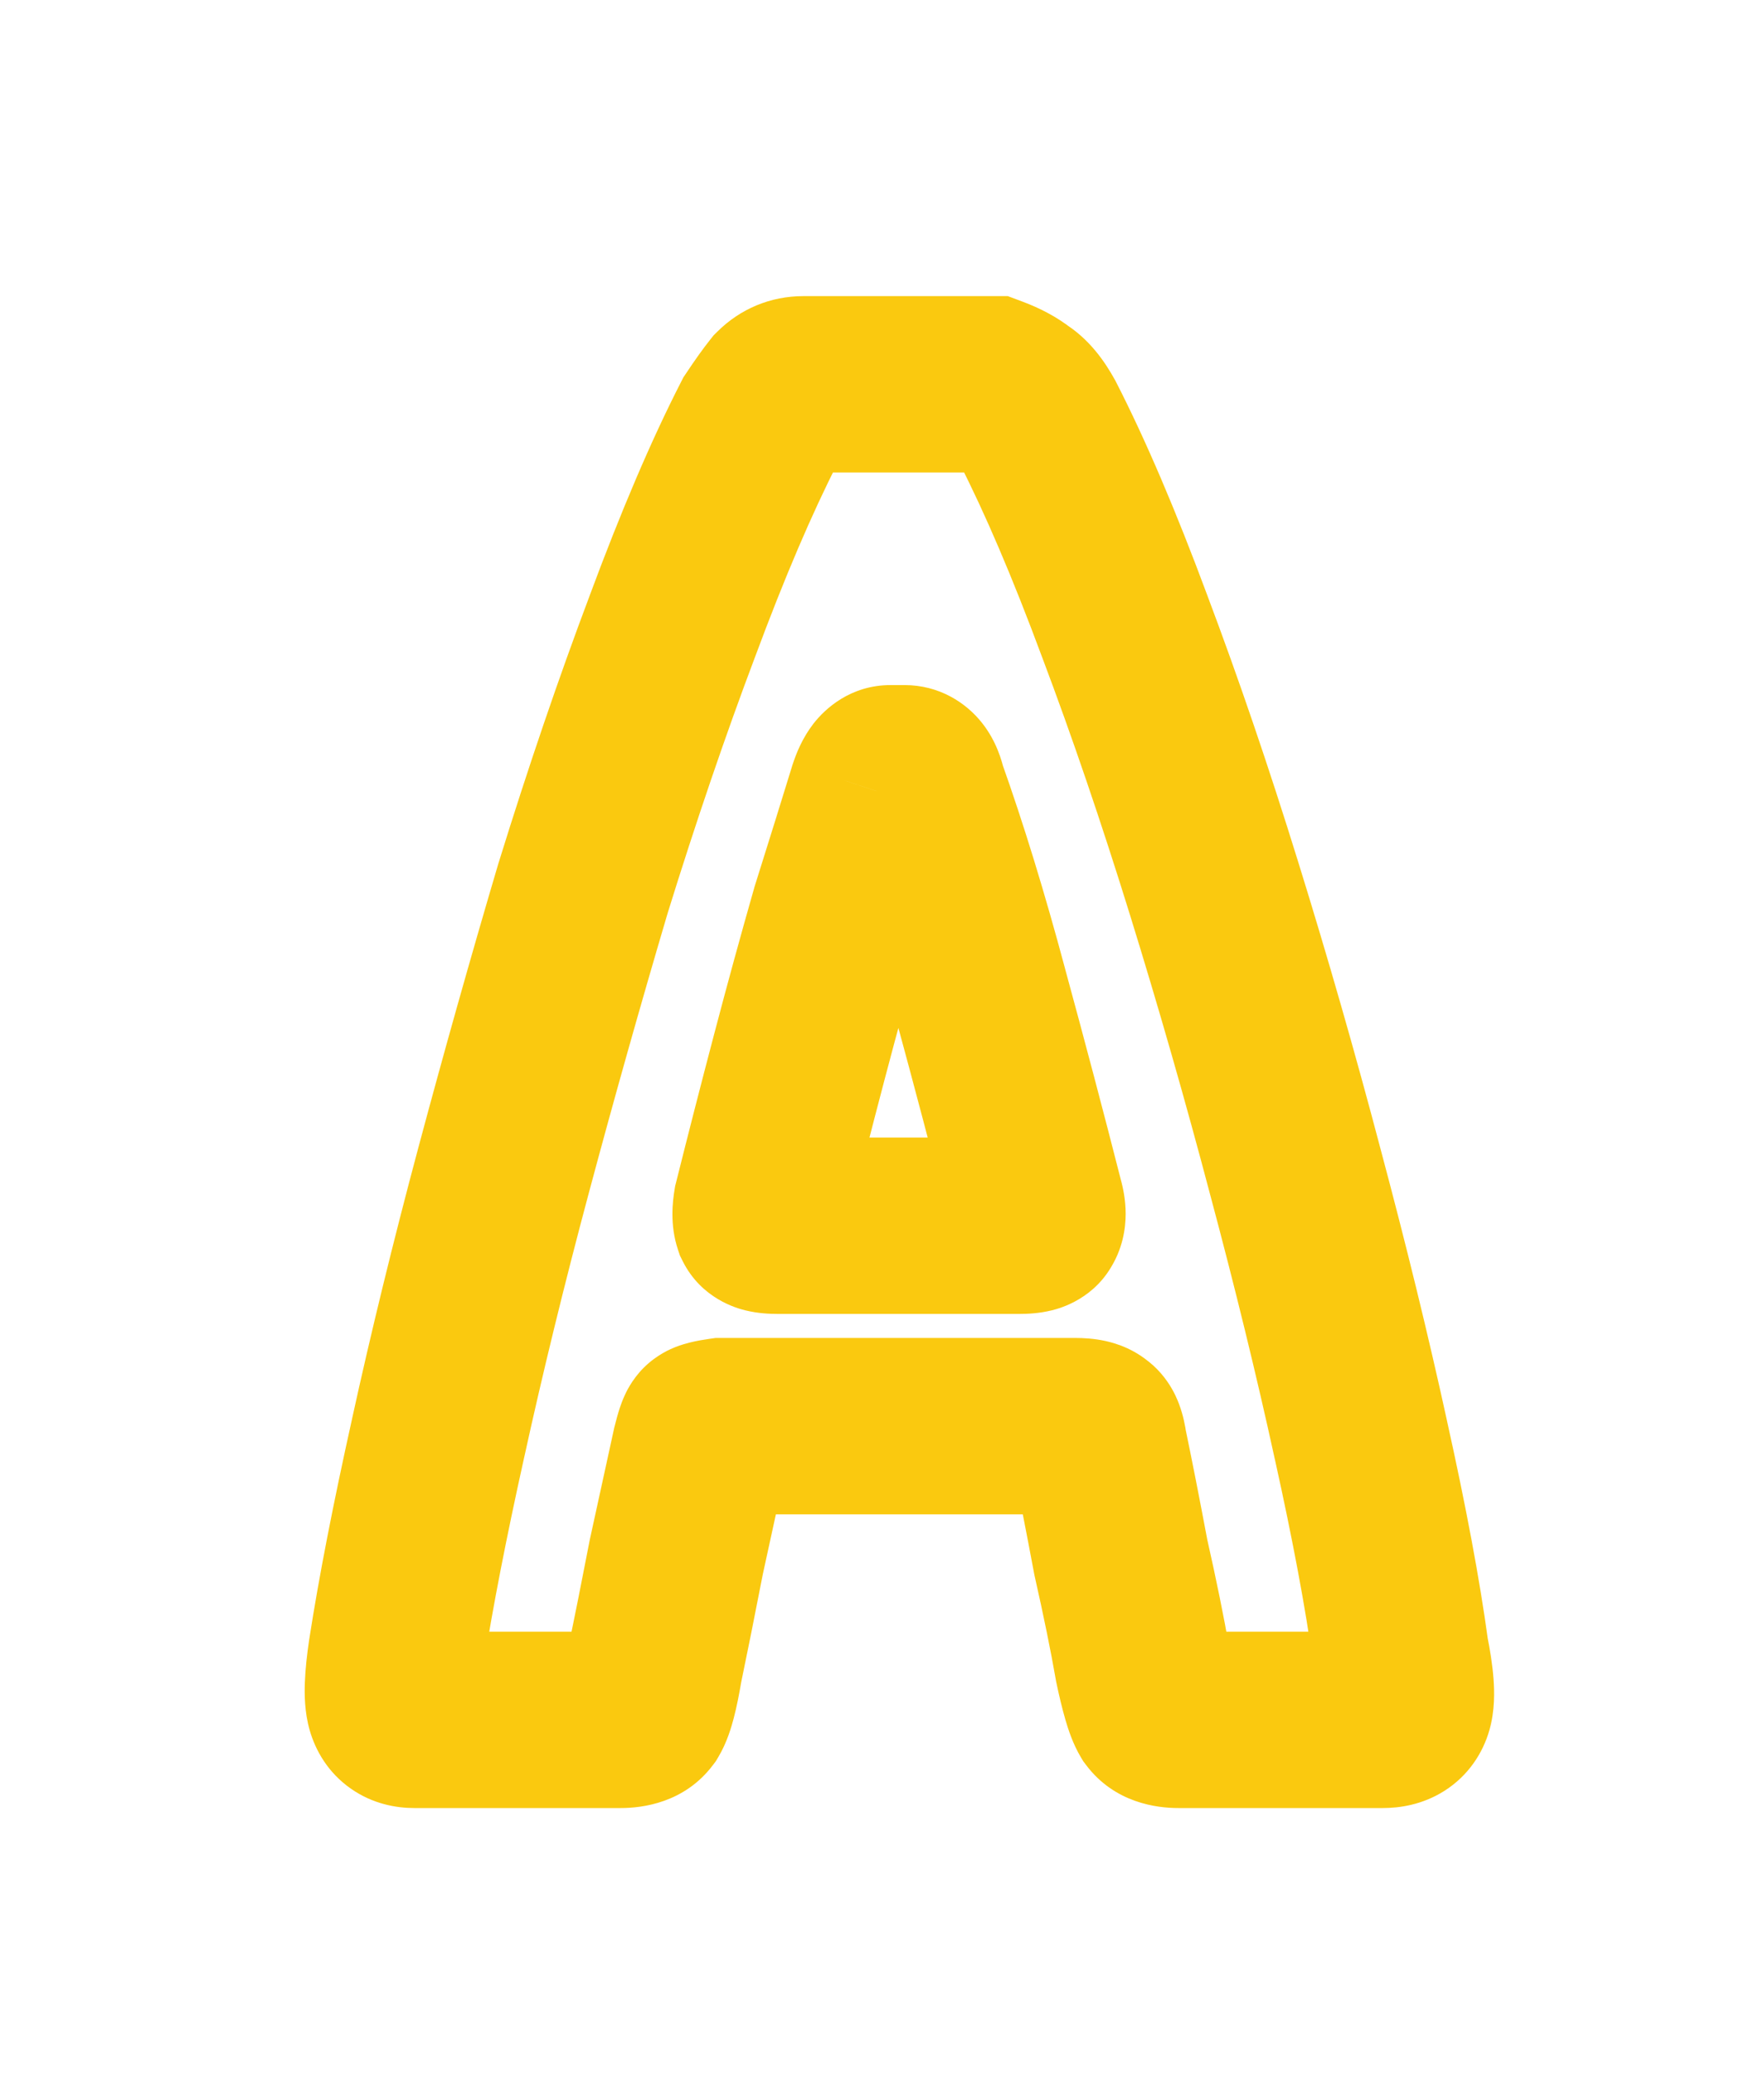 <svg width="40" height="47" viewBox="0 0 40 47" fill="none" xmlns="http://www.w3.org/2000/svg">
<g filter="url(#filter0_d_126_19)">
<path d="M5.99 34.47L4.014 34.163L4.012 34.173L5.99 34.47ZM6.935 29.61L8.887 30.044L8.889 30.037L6.935 29.61ZM8.42 23.535L10.352 24.052L8.42 23.535ZM10.22 17.145L8.31 16.553L8.306 16.565L8.302 16.578L10.22 17.145ZM12.245 11.205L14.116 11.911L14.12 11.901L12.245 11.205ZM14.225 6.57L12.561 5.461L12.497 5.556L12.445 5.658L14.225 6.57ZM14.675 5.94L13.261 4.526L13.182 4.604L13.113 4.691L14.675 5.94ZM19.49 5.715L20.192 3.842L19.853 3.715H19.49V5.715ZM20.075 6.03L18.826 7.592L18.931 7.676L19.046 7.745L20.075 6.03ZM20.525 6.57L22.305 5.658L22.29 5.628L22.273 5.599L20.525 6.57ZM22.505 11.205L20.63 11.901L20.634 11.911L22.505 11.205ZM24.53 17.145L22.62 17.737V17.737L24.53 17.145ZM26.375 23.58L24.441 24.09L24.443 24.097L26.375 23.58ZM27.86 29.655L25.906 30.082L25.908 30.089L27.86 29.655ZM28.76 34.47L26.778 34.74L26.787 34.801L26.799 34.862L28.76 34.47ZM28.85 35.685L30.773 36.234L30.773 36.234L28.85 35.685ZM23.225 35.82L21.51 36.849L21.563 36.938L21.625 37.02L23.225 35.82ZM22.91 34.74L20.94 35.083L20.946 35.117L20.953 35.152L22.91 34.74ZM22.415 32.31L20.449 32.679L20.456 32.715L20.464 32.751L22.415 32.31ZM21.92 29.79L19.94 30.073L19.949 30.136L19.962 30.198L21.92 29.79ZM21.785 29.43L20.371 30.844L20.6 31.074L20.891 31.219L21.785 29.43ZM13.37 29.34V27.34H13.228L13.087 27.36L13.37 29.34ZM13.01 29.43L11.596 28.016L11.596 28.016L13.01 29.43ZM12.875 29.835L10.935 29.35L10.927 29.38L10.921 29.41L12.875 29.835ZM12.335 32.31L10.381 31.883L10.376 31.906L10.371 31.93L12.335 32.31ZM11.84 34.785L9.882 34.377L9.874 34.416L9.867 34.456L11.84 34.785ZM11.57 35.82L13.17 37.02L13.232 36.938L13.285 36.849L11.57 35.82ZM20.48 24.705L18.816 23.596L18.747 23.699L18.691 23.811L20.48 24.705ZM20.48 24.255L18.542 24.749L18.549 24.777L18.557 24.804L20.48 24.255ZM19.22 19.485L17.288 20.003L17.291 20.011L19.22 19.485ZM17.825 14.94L15.873 15.374L15.899 15.494L15.941 15.61L17.825 14.94ZM16.88 14.94L14.983 14.307L14.975 14.33L14.968 14.352L16.88 14.94ZM16.025 17.685L14.117 17.085L14.109 17.11L14.102 17.136L16.025 17.685ZM15.125 20.97L13.191 20.461L15.125 20.97ZM14.27 24.3L12.33 23.815L12.31 23.892L12.297 23.971L14.27 24.3ZM14.27 24.705L12.373 25.337L12.418 25.472L12.481 25.599L14.27 24.705ZM6.395 34C6.559 34 6.898 34.037 7.249 34.283C7.62 34.542 7.797 34.888 7.868 35.136L4.022 36.234C4.153 36.692 4.435 37.196 4.956 37.56C5.457 37.911 5.991 38 6.395 38V34ZM7.868 35.136C7.903 35.256 7.908 35.336 7.909 35.345C7.91 35.36 7.908 35.347 7.91 35.298C7.914 35.197 7.929 35.025 7.968 34.767L4.012 34.173C3.961 34.515 3.924 34.846 3.913 35.15C3.903 35.415 3.904 35.822 4.022 36.234L7.868 35.136ZM7.966 34.777C8.168 33.483 8.473 31.908 8.887 30.044L4.983 29.176C4.557 31.092 4.232 32.757 4.014 34.163L7.966 34.777ZM8.889 30.037C9.302 28.151 9.789 26.156 10.352 24.052L6.488 23.018C5.911 25.174 5.409 27.229 4.981 29.183L8.889 30.037ZM10.352 24.052C10.918 21.939 11.513 19.826 12.138 17.712L8.302 16.578C7.667 18.724 7.063 20.871 6.488 23.018L10.352 24.052ZM12.13 17.737C12.78 15.64 13.442 13.698 14.116 11.911L10.374 10.499C9.668 12.372 8.98 14.39 8.31 16.553L12.13 17.737ZM14.12 11.901C14.793 10.086 15.423 8.619 16.005 7.482L12.445 5.658C11.767 6.981 11.077 8.604 10.37 10.509L14.12 11.901ZM15.889 7.679C16.056 7.43 16.169 7.274 16.237 7.189L13.113 4.691C12.941 4.906 12.754 5.17 12.561 5.461L15.889 7.679ZM16.089 7.354C15.996 7.448 15.863 7.546 15.692 7.617C15.52 7.689 15.354 7.715 15.215 7.715V3.715C14.469 3.715 13.782 4.005 13.261 4.526L16.089 7.354ZM15.215 7.715H19.49V3.715H15.215V7.715ZM18.788 7.588C18.836 7.606 18.861 7.618 18.868 7.622C18.875 7.626 18.858 7.617 18.826 7.592L21.324 4.468C20.965 4.181 20.568 3.983 20.192 3.842L18.788 7.588ZM19.046 7.745C18.876 7.643 18.787 7.54 18.764 7.513C18.738 7.482 18.744 7.483 18.777 7.541L22.273 5.599C22.066 5.225 21.706 4.676 21.104 4.315L19.046 7.745ZM18.745 7.482C19.327 8.619 19.957 10.086 20.63 11.901L24.38 10.509C23.673 8.604 22.983 6.981 22.305 5.658L18.745 7.482ZM20.634 11.911C21.308 13.698 21.97 15.64 22.62 17.737L26.44 16.553C25.77 14.39 25.082 12.372 24.376 10.499L20.634 11.911ZM22.62 17.737C23.271 19.84 23.878 21.958 24.441 24.09L28.309 23.07C27.732 20.882 27.109 18.71 26.44 16.553L22.62 17.737ZM24.443 24.097C25.006 26.201 25.494 28.196 25.906 30.082L29.814 29.228C29.387 27.274 28.884 25.219 28.307 23.063L24.443 24.097ZM25.908 30.089C26.32 31.947 26.608 33.494 26.778 34.74L30.742 34.2C30.552 32.806 30.239 31.143 29.812 29.221L25.908 30.089ZM26.799 34.862C26.85 35.117 26.871 35.281 26.878 35.371C26.881 35.415 26.879 35.419 26.881 35.394C26.881 35.379 26.883 35.351 26.889 35.31C26.895 35.271 26.906 35.21 26.927 35.136L30.773 36.234C30.901 35.785 30.887 35.347 30.867 35.076C30.844 34.761 30.79 34.422 30.721 34.078L26.799 34.862ZM26.927 35.136C27.015 34.829 27.228 34.475 27.608 34.234C27.946 34.018 28.249 34 28.355 34V38C28.731 38 29.251 37.929 29.755 37.609C30.299 37.262 30.625 36.751 30.773 36.234L26.927 35.136ZM28.355 34H23.72V38H28.355V34ZM23.72 34C23.729 34 24.356 33.994 24.825 34.62L21.625 37.02C22.274 37.886 23.232 38 23.72 38V34ZM24.94 34.791C24.974 34.847 24.995 34.891 25.006 34.914C25.017 34.938 25.022 34.952 25.023 34.954C25.023 34.956 25.015 34.933 24.999 34.877C24.966 34.765 24.922 34.587 24.867 34.328L20.953 35.152C21.018 35.463 21.087 35.75 21.159 35.998C21.218 36.199 21.324 36.539 21.51 36.849L24.94 34.791ZM24.88 34.397C24.753 33.665 24.581 32.821 24.366 31.869L20.464 32.751C20.669 33.659 20.827 34.435 20.94 35.083L24.88 34.397ZM24.381 31.941C24.199 30.972 24.031 30.119 23.878 29.382L19.962 30.198C20.109 30.901 20.271 31.728 20.449 32.679L24.381 31.941ZM23.9 29.507C23.876 29.339 23.832 29.095 23.736 28.84C23.678 28.686 23.425 28.014 22.679 27.641L20.891 31.219C20.519 31.033 20.3 30.775 20.189 30.616C20.076 30.455 20.017 30.315 19.991 30.245C19.941 30.11 19.934 30.031 19.94 30.073L23.9 29.507ZM23.199 28.016C22.78 27.596 22.3 27.461 22.073 27.41C21.81 27.352 21.564 27.34 21.38 27.34V31.34C21.406 31.34 21.333 31.343 21.205 31.315C21.137 31.3 21.024 31.269 20.888 31.206C20.752 31.144 20.56 31.034 20.371 30.844L23.199 28.016ZM21.38 27.34H13.37V31.34H21.38V27.34ZM13.087 27.36C12.955 27.379 12.795 27.405 12.637 27.445C12.561 27.464 12.441 27.497 12.307 27.55C12.223 27.584 11.899 27.713 11.596 28.016L14.424 30.844C14.261 31.007 14.106 31.105 14.018 31.155C13.922 31.21 13.842 31.244 13.792 31.265C13.695 31.303 13.624 31.321 13.608 31.325C13.57 31.335 13.575 31.331 13.653 31.32L13.087 27.36ZM11.596 28.016C11.316 28.296 11.186 28.597 11.164 28.645C11.114 28.754 11.079 28.854 11.056 28.921C11.01 29.06 10.97 29.211 10.935 29.35L14.815 30.32C14.841 30.219 14.852 30.183 14.851 30.186C14.85 30.19 14.846 30.201 14.84 30.217C14.834 30.233 14.822 30.262 14.805 30.3C14.79 30.335 14.759 30.398 14.713 30.475C14.674 30.541 14.581 30.688 14.424 30.844L11.596 28.016ZM10.921 29.41C10.771 30.099 10.591 30.923 10.381 31.883L14.289 32.737C14.499 31.777 14.679 30.951 14.829 30.26L10.921 29.41ZM10.371 31.93C10.193 32.853 10.03 33.669 9.882 34.377L13.798 35.193C13.95 34.461 14.117 33.627 14.299 32.69L10.371 31.93ZM9.867 34.456C9.827 34.695 9.794 34.852 9.77 34.944C9.758 34.989 9.753 35.001 9.758 34.987C9.761 34.98 9.768 34.959 9.782 34.93C9.795 34.901 9.818 34.852 9.855 34.791L13.285 36.849C13.484 36.517 13.586 36.161 13.64 35.954C13.706 35.701 13.762 35.415 13.813 35.114L9.867 34.456ZM9.97 34.62C10.439 33.994 11.066 34 11.075 34V38C11.563 38 12.521 37.886 13.17 37.02L9.97 34.62ZM11.075 34H6.395V38H11.075V34ZM14.63 26.795H20.12V22.795H14.63V26.795ZM20.12 26.795C20.292 26.795 20.562 26.785 20.853 26.713C21.037 26.667 21.841 26.454 22.269 25.599L18.691 23.811C18.898 23.396 19.202 23.155 19.412 23.029C19.616 22.907 19.794 22.855 19.882 22.832C20.053 22.79 20.158 22.795 20.12 22.795V26.795ZM22.144 25.814C22.463 25.337 22.525 24.847 22.525 24.525C22.525 24.201 22.463 23.916 22.403 23.706L18.557 24.804C18.557 24.804 18.525 24.699 18.525 24.525C18.525 24.353 18.557 23.983 18.816 23.596L22.144 25.814ZM22.418 23.761C22.025 22.219 21.602 20.619 21.149 18.959L17.291 20.011C17.738 21.651 18.155 23.231 18.542 24.749L22.418 23.761ZM21.152 18.968C20.691 17.247 20.211 15.679 19.709 14.27L15.941 15.61C16.399 16.901 16.849 18.363 17.288 20.003L21.152 18.968ZM19.777 14.506C19.718 14.24 19.593 13.81 19.28 13.408C18.909 12.931 18.294 12.535 17.51 12.535V16.535C17.235 16.535 16.946 16.47 16.678 16.328C16.418 16.19 16.238 16.013 16.122 15.864C16.01 15.72 15.95 15.592 15.919 15.517C15.888 15.441 15.876 15.389 15.873 15.374L19.777 14.506ZM17.51 12.535H17.195V16.535H17.51V12.535ZM17.195 12.535C16.286 12.535 15.71 13.071 15.447 13.408C15.194 13.735 15.058 14.081 14.983 14.307L18.777 15.572C18.792 15.529 18.754 15.673 18.605 15.864C18.448 16.066 17.984 16.535 17.195 16.535V12.535ZM14.968 14.352C14.73 15.127 14.446 16.038 14.117 17.085L17.933 18.285C18.264 17.232 18.55 16.313 18.792 15.528L14.968 14.352ZM14.102 17.136C13.798 18.2 13.494 19.308 13.191 20.461L17.059 21.479C17.356 20.352 17.652 19.27 17.948 18.234L14.102 17.136ZM13.191 20.461C12.889 21.608 12.602 22.727 12.33 23.815L16.21 24.785C16.478 23.713 16.761 22.611 17.059 21.479L13.191 20.461ZM12.297 23.971C12.255 24.227 12.182 24.766 12.373 25.337L16.167 24.073C16.242 24.298 16.247 24.472 16.247 24.536C16.247 24.61 16.24 24.645 16.243 24.629L12.297 23.971ZM12.481 25.599C12.909 26.454 13.713 26.667 13.897 26.713C14.188 26.785 14.458 26.795 14.63 26.795V22.795C14.592 22.795 14.697 22.79 14.868 22.832C14.957 22.855 15.134 22.907 15.338 23.029C15.548 23.155 15.852 23.396 16.059 23.811L12.481 25.599Z" fill="#FAC90F"/>
</g>
<defs>
<filter id="filter0_d_126_19" x="0.855" y="0.715" width="39.085" height="46.285" filterUnits="userSpaceOnUse" color-interpolation-filters="sRGB">
<feFlood flood-opacity="0" result="BackgroundImageFix"/>
<feColorMatrix in="SourceAlpha" type="matrix" values="0 0 0 0 0 0 0 0 0 0 0 0 0 0 0 0 0 0 127 0" result="hardAlpha"/>
<feOffset dx="3" dy="3"/>
<feGaussianBlur stdDeviation="4"/>
<feColorMatrix type="matrix" values="0 0 0 0 0 0 0 0 0 0 0 0 0 0 0 0 0 0 0.5 0"/>
<feBlend mode="normal" in2="BackgroundImageFix" result="effect1_dropShadow_126_19"/>
<feBlend mode="normal" in="SourceGraphic" in2="effect1_dropShadow_126_19" result="shape"/>
</filter>
</defs>
</svg>
